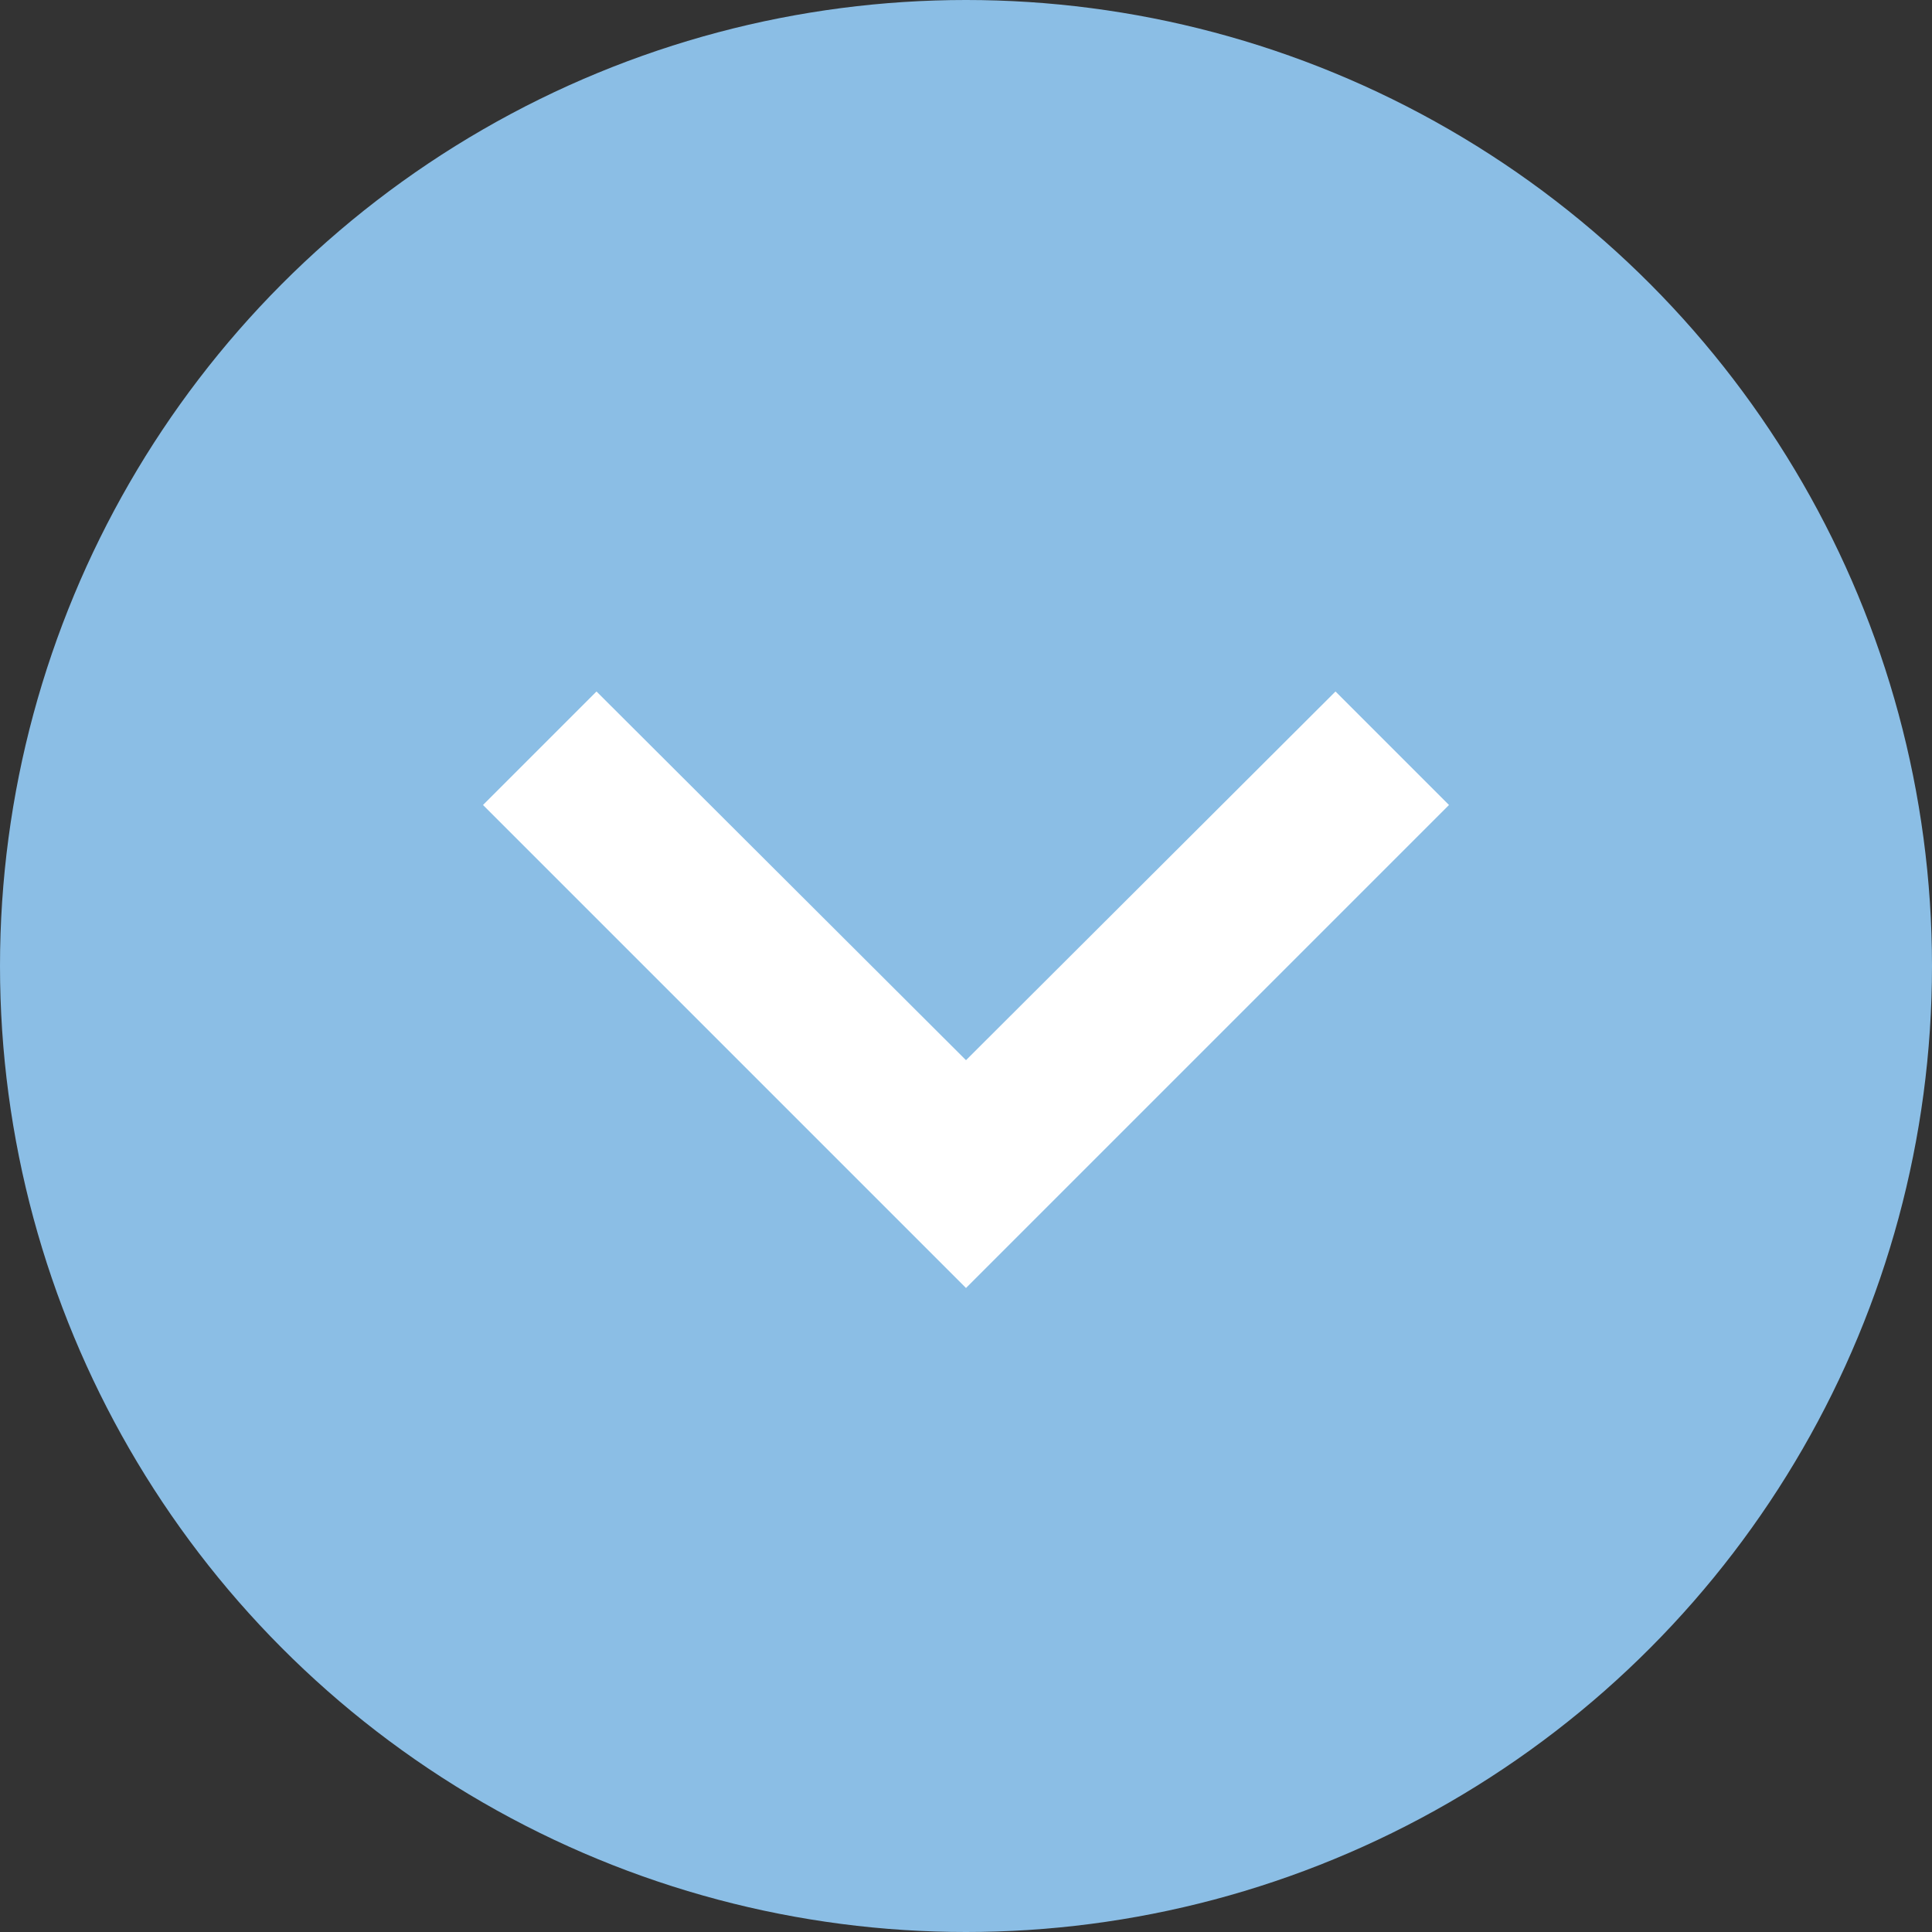 <?xml version="1.0" encoding="UTF-8"?>
<svg width="512px" height="512px" viewBox="0 0 512 512" version="1.1" xmlns="http://www.w3.org/2000/svg" xmlns:xlink="http://www.w3.org/1999/xlink">
    <rect x="0" y="0" width="512" height="512" fill="#333333" stroke="none"/>
    <!-- Generator: Sketch 52.2 (67145) - http://www.bohemiancoding.com/sketch -->
    <title>Custom Preset 3</title>
    <desc>Created with Sketch.</desc>
    <g id="Custom-Preset-3" stroke="none" stroke-width="1" fill="none" fill-rule="evenodd">
        <circle id="Oval" fill="#8BBEE5" cx="256" cy="256" r="256"></circle>
        <g id="baseline-expand_more-24px">
            <polygon id="Path" fill="#FFFFFF" points="353.92 183.253 256 280.96 158.08 183.253 128 213.333 256 341.333 384 213.333"></polygon>
            <polygon id="Path" points="0 0 512 0 512 512 0 512"></polygon>
        </g>
    </g>
</svg>